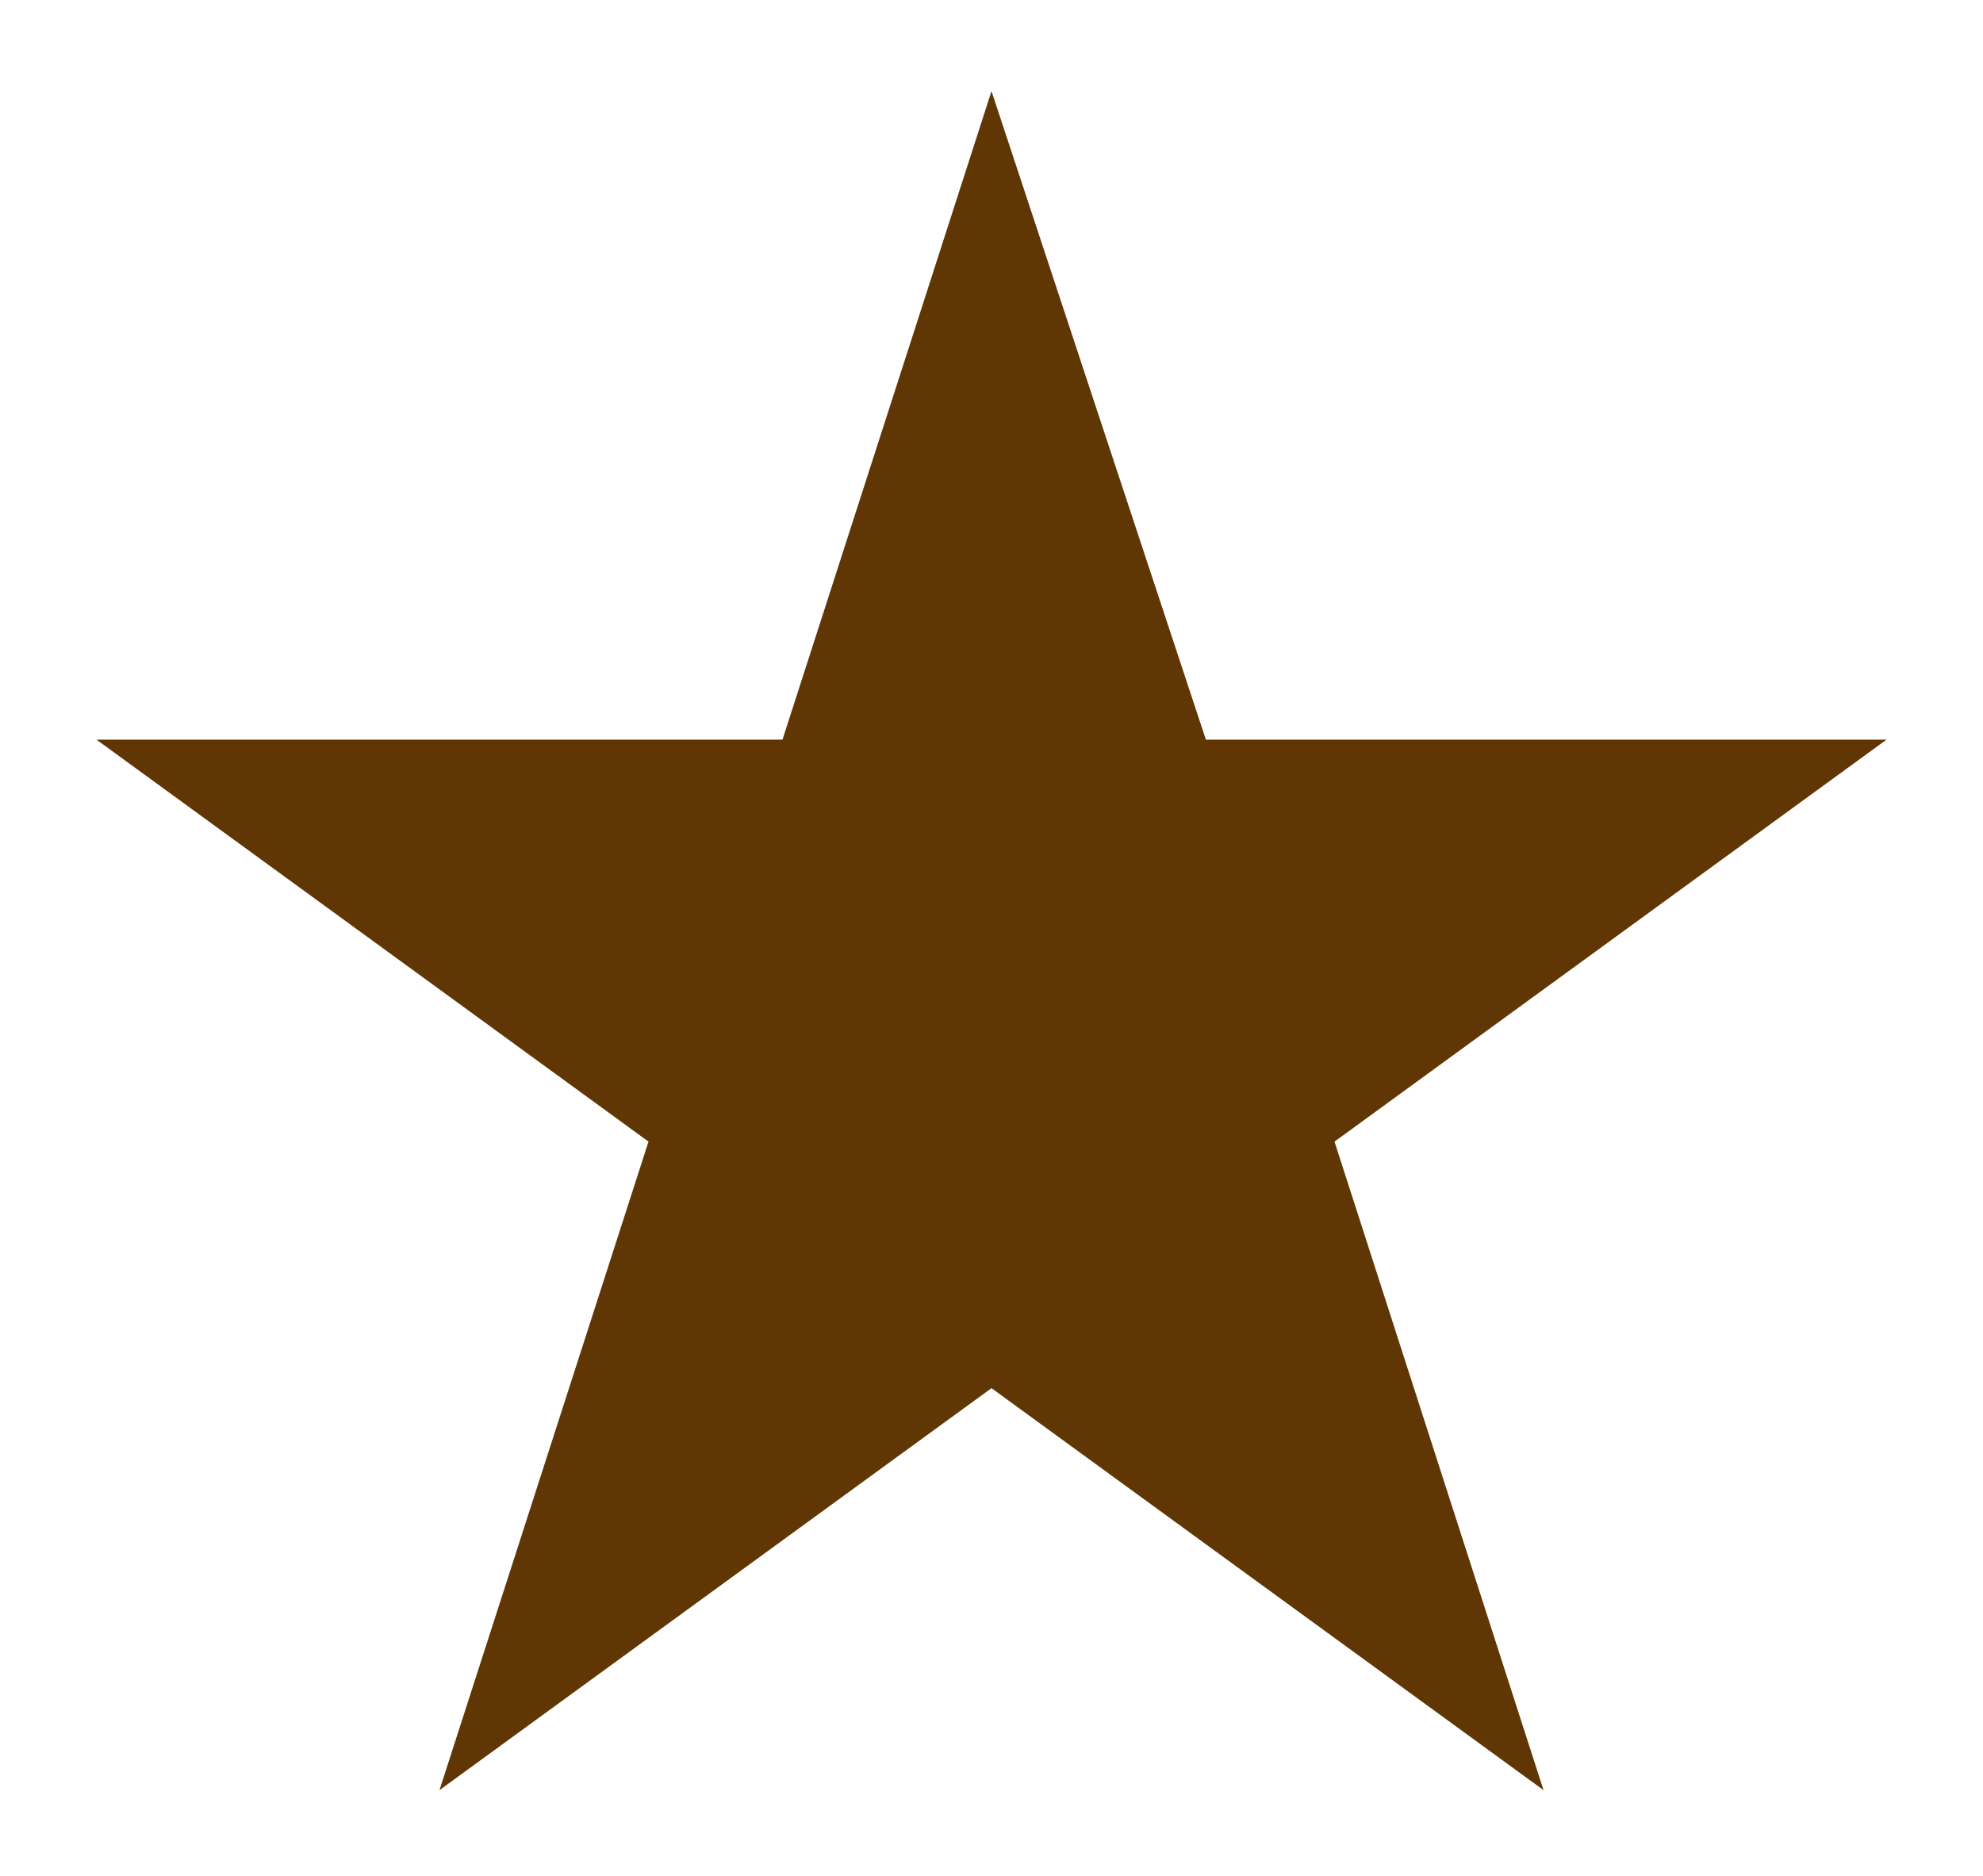 <?xml version="1.0" encoding="UTF-8" standalone="no"?><svg xmlns="http://www.w3.org/2000/svg" xmlns:xlink="http://www.w3.org/1999/xlink" clip-rule="evenodd" stroke-miterlimit="4.00" viewBox="0 0 37 35"><desc>SVG generated by Keynote</desc><defs></defs><g transform="matrix(1.00, 0.00, -0.00, -1.00, 0.0, 35.0)"><path d="M 18.5 33.3 L 22.5 21.2 L 35.2 21.2 L 24.9 13.7 L 28.8 1.6 L 18.5 9.1 L 8.2 1.6 L 12.1 13.7 L 1.8 21.2 L 14.6 21.2 Z M 18.5 33.3 " fill="#603704"></path></g></svg>